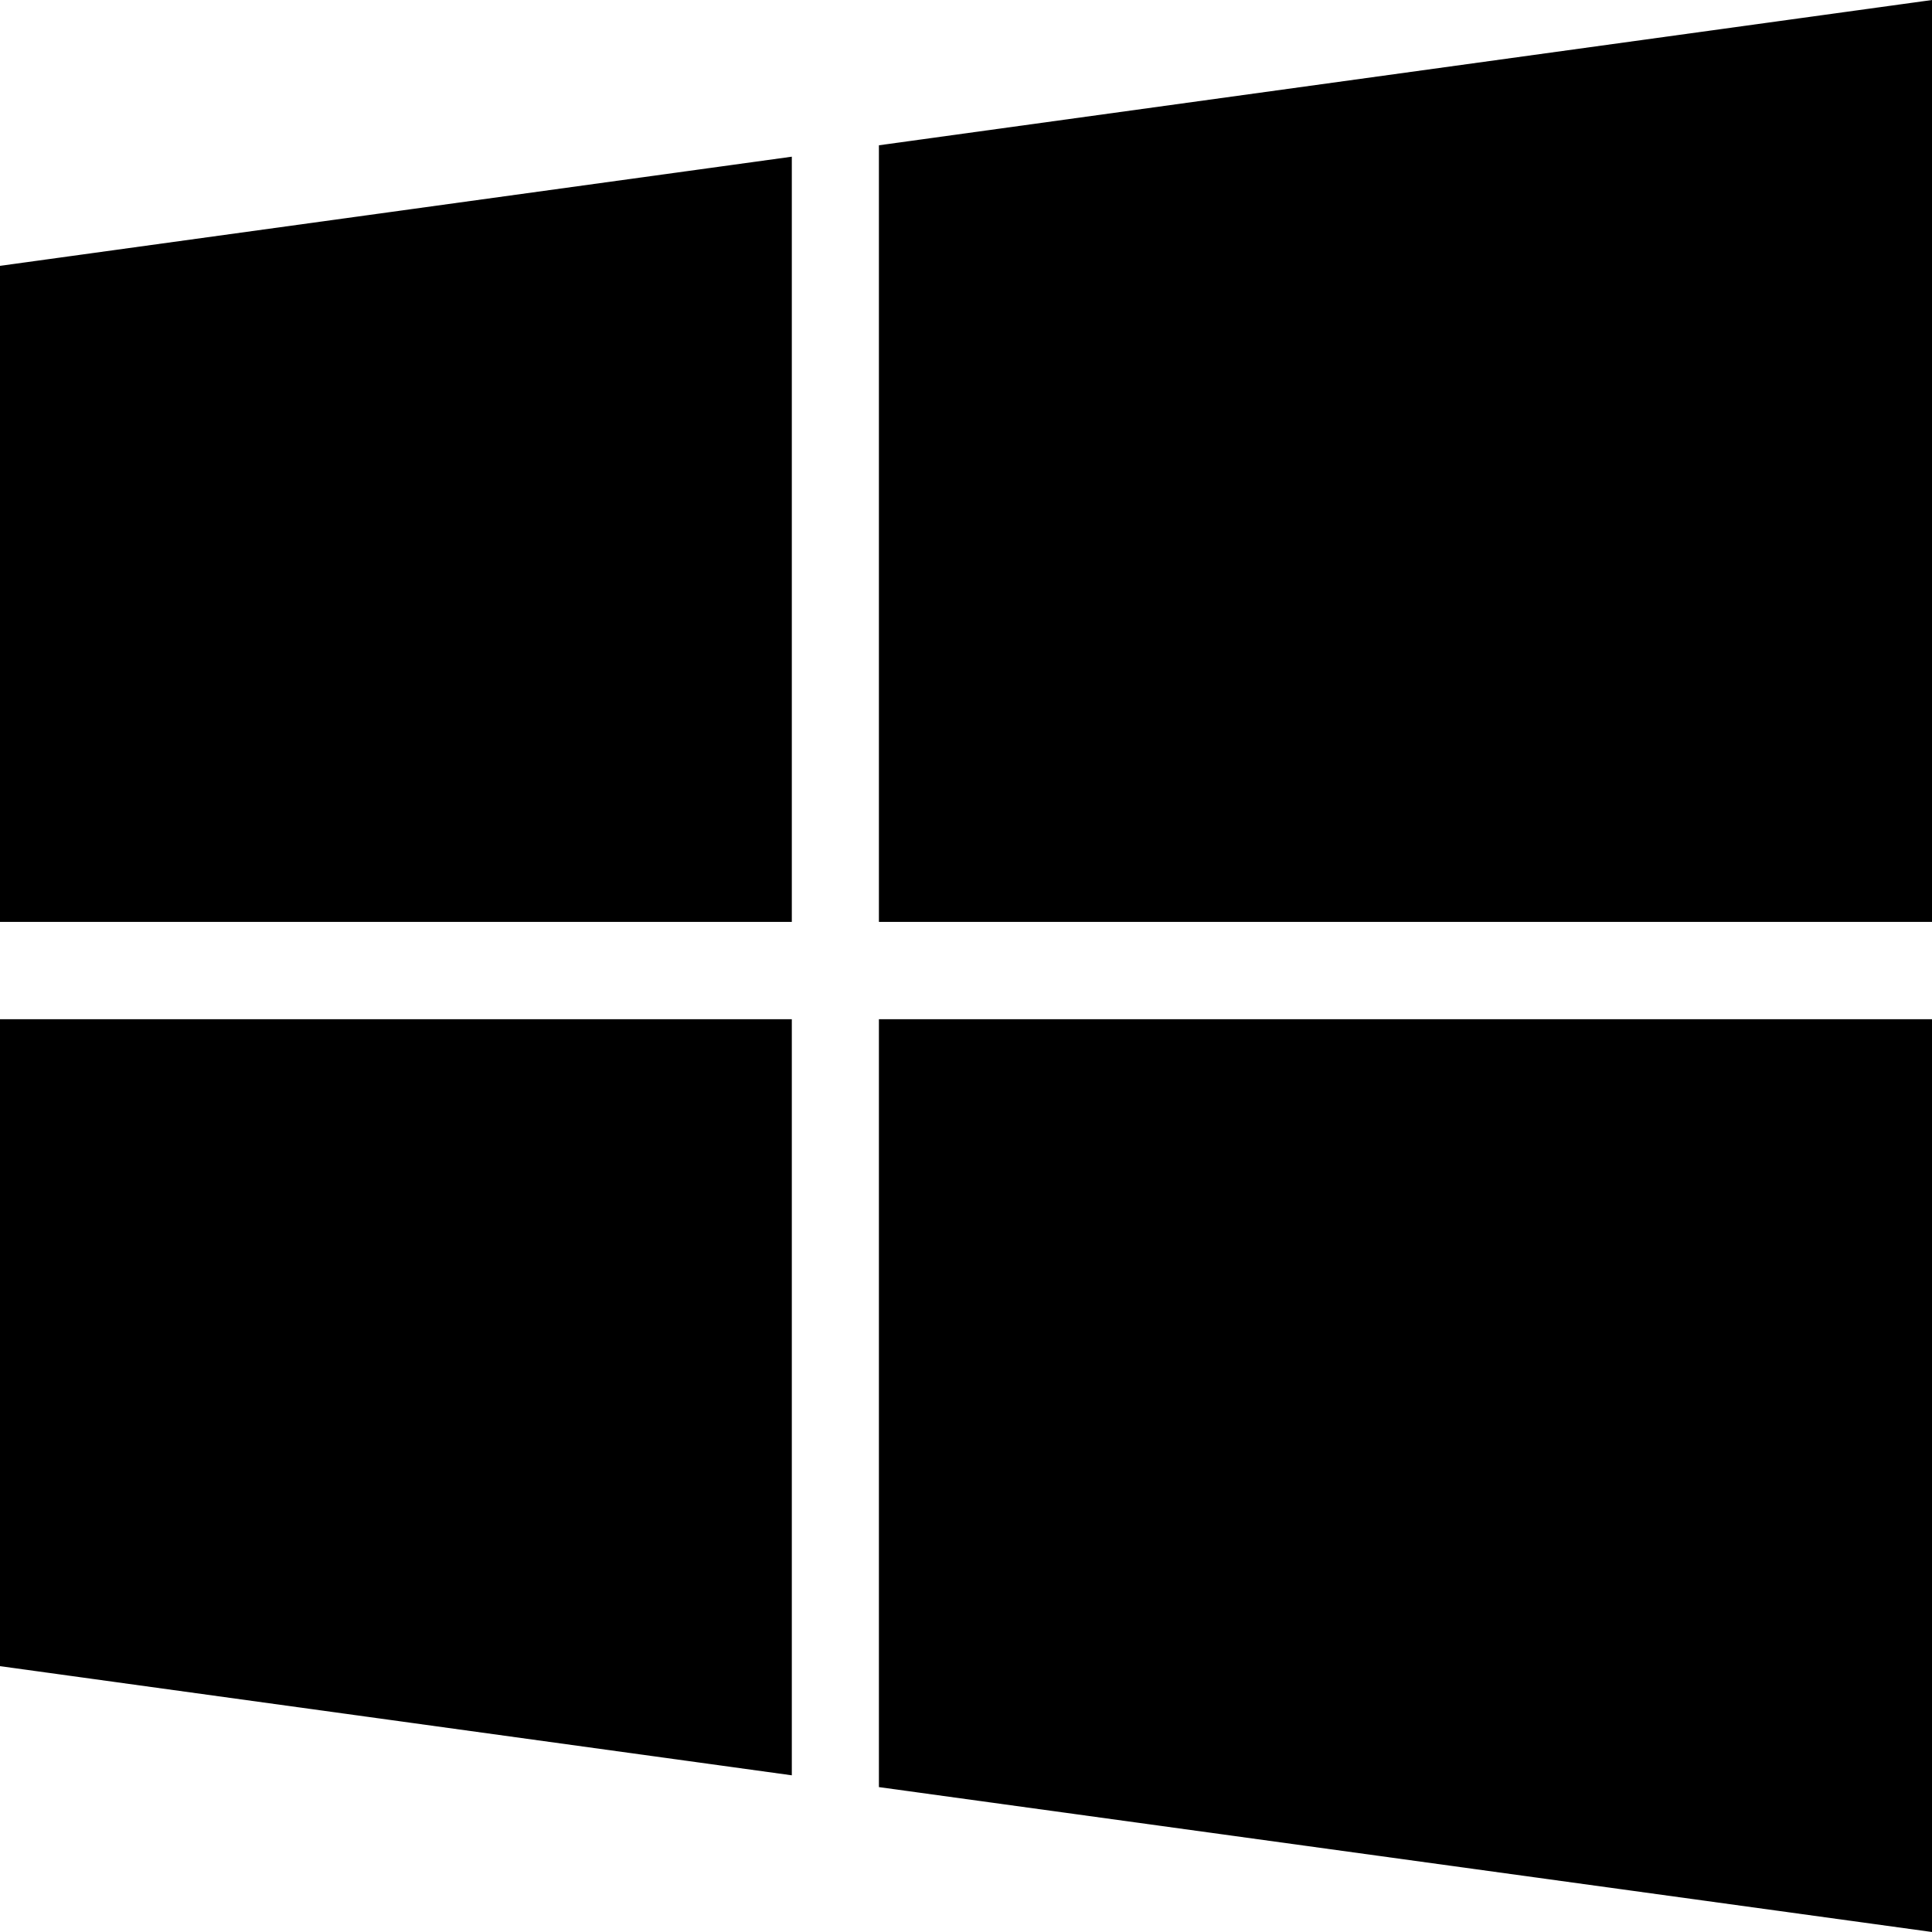 <?xml version="1.0" encoding="UTF-8"?>
<!DOCTYPE svg PUBLIC "-//W3C//DTD SVG 1.1//EN" "http://www.w3.org/Graphics/SVG/1.1/DTD/svg11.dtd">
<!-- Creator: CorelDRAW -->
<svg xmlns="http://www.w3.org/2000/svg" xml:space="preserve" width="5.08mm" height="5.08mm" style="shape-rendering:geometricPrecision; text-rendering:geometricPrecision; image-rendering:optimizeQuality; fill-rule:evenodd; clip-rule:evenodd"
viewBox="0 0 5.08 5.08"
 xmlns:xlink="http://www.w3.org/1999/xlink">
 <defs>
  <style type="text/css">
   <![CDATA[
    .fil0 {fill:black}
   ]]>
  </style>
 </defs>
 <g id="Layer_x0020_1">
  <g id="_107164888">
   <polygon id="_107165440" class="fil0" points="-0,4.381 2.082,4.668 2.082,2.68 -0,2.68 "/>
   <polygon id="_107165632" class="fil0" points="-0,2.424 2.082,2.424 2.082,0.412 -0,0.699 "/>
   <polygon id="_107165776" class="fil0" points="2.311,4.699 5.08,5.08 5.08,2.68 5.08,2.68 2.311,2.68 "/>
   <polygon id="_107165920" class="fil0" points="2.311,0.382 2.311,2.424 5.08,2.424 5.08,-0 "/>
  </g>
 </g>
</svg>
